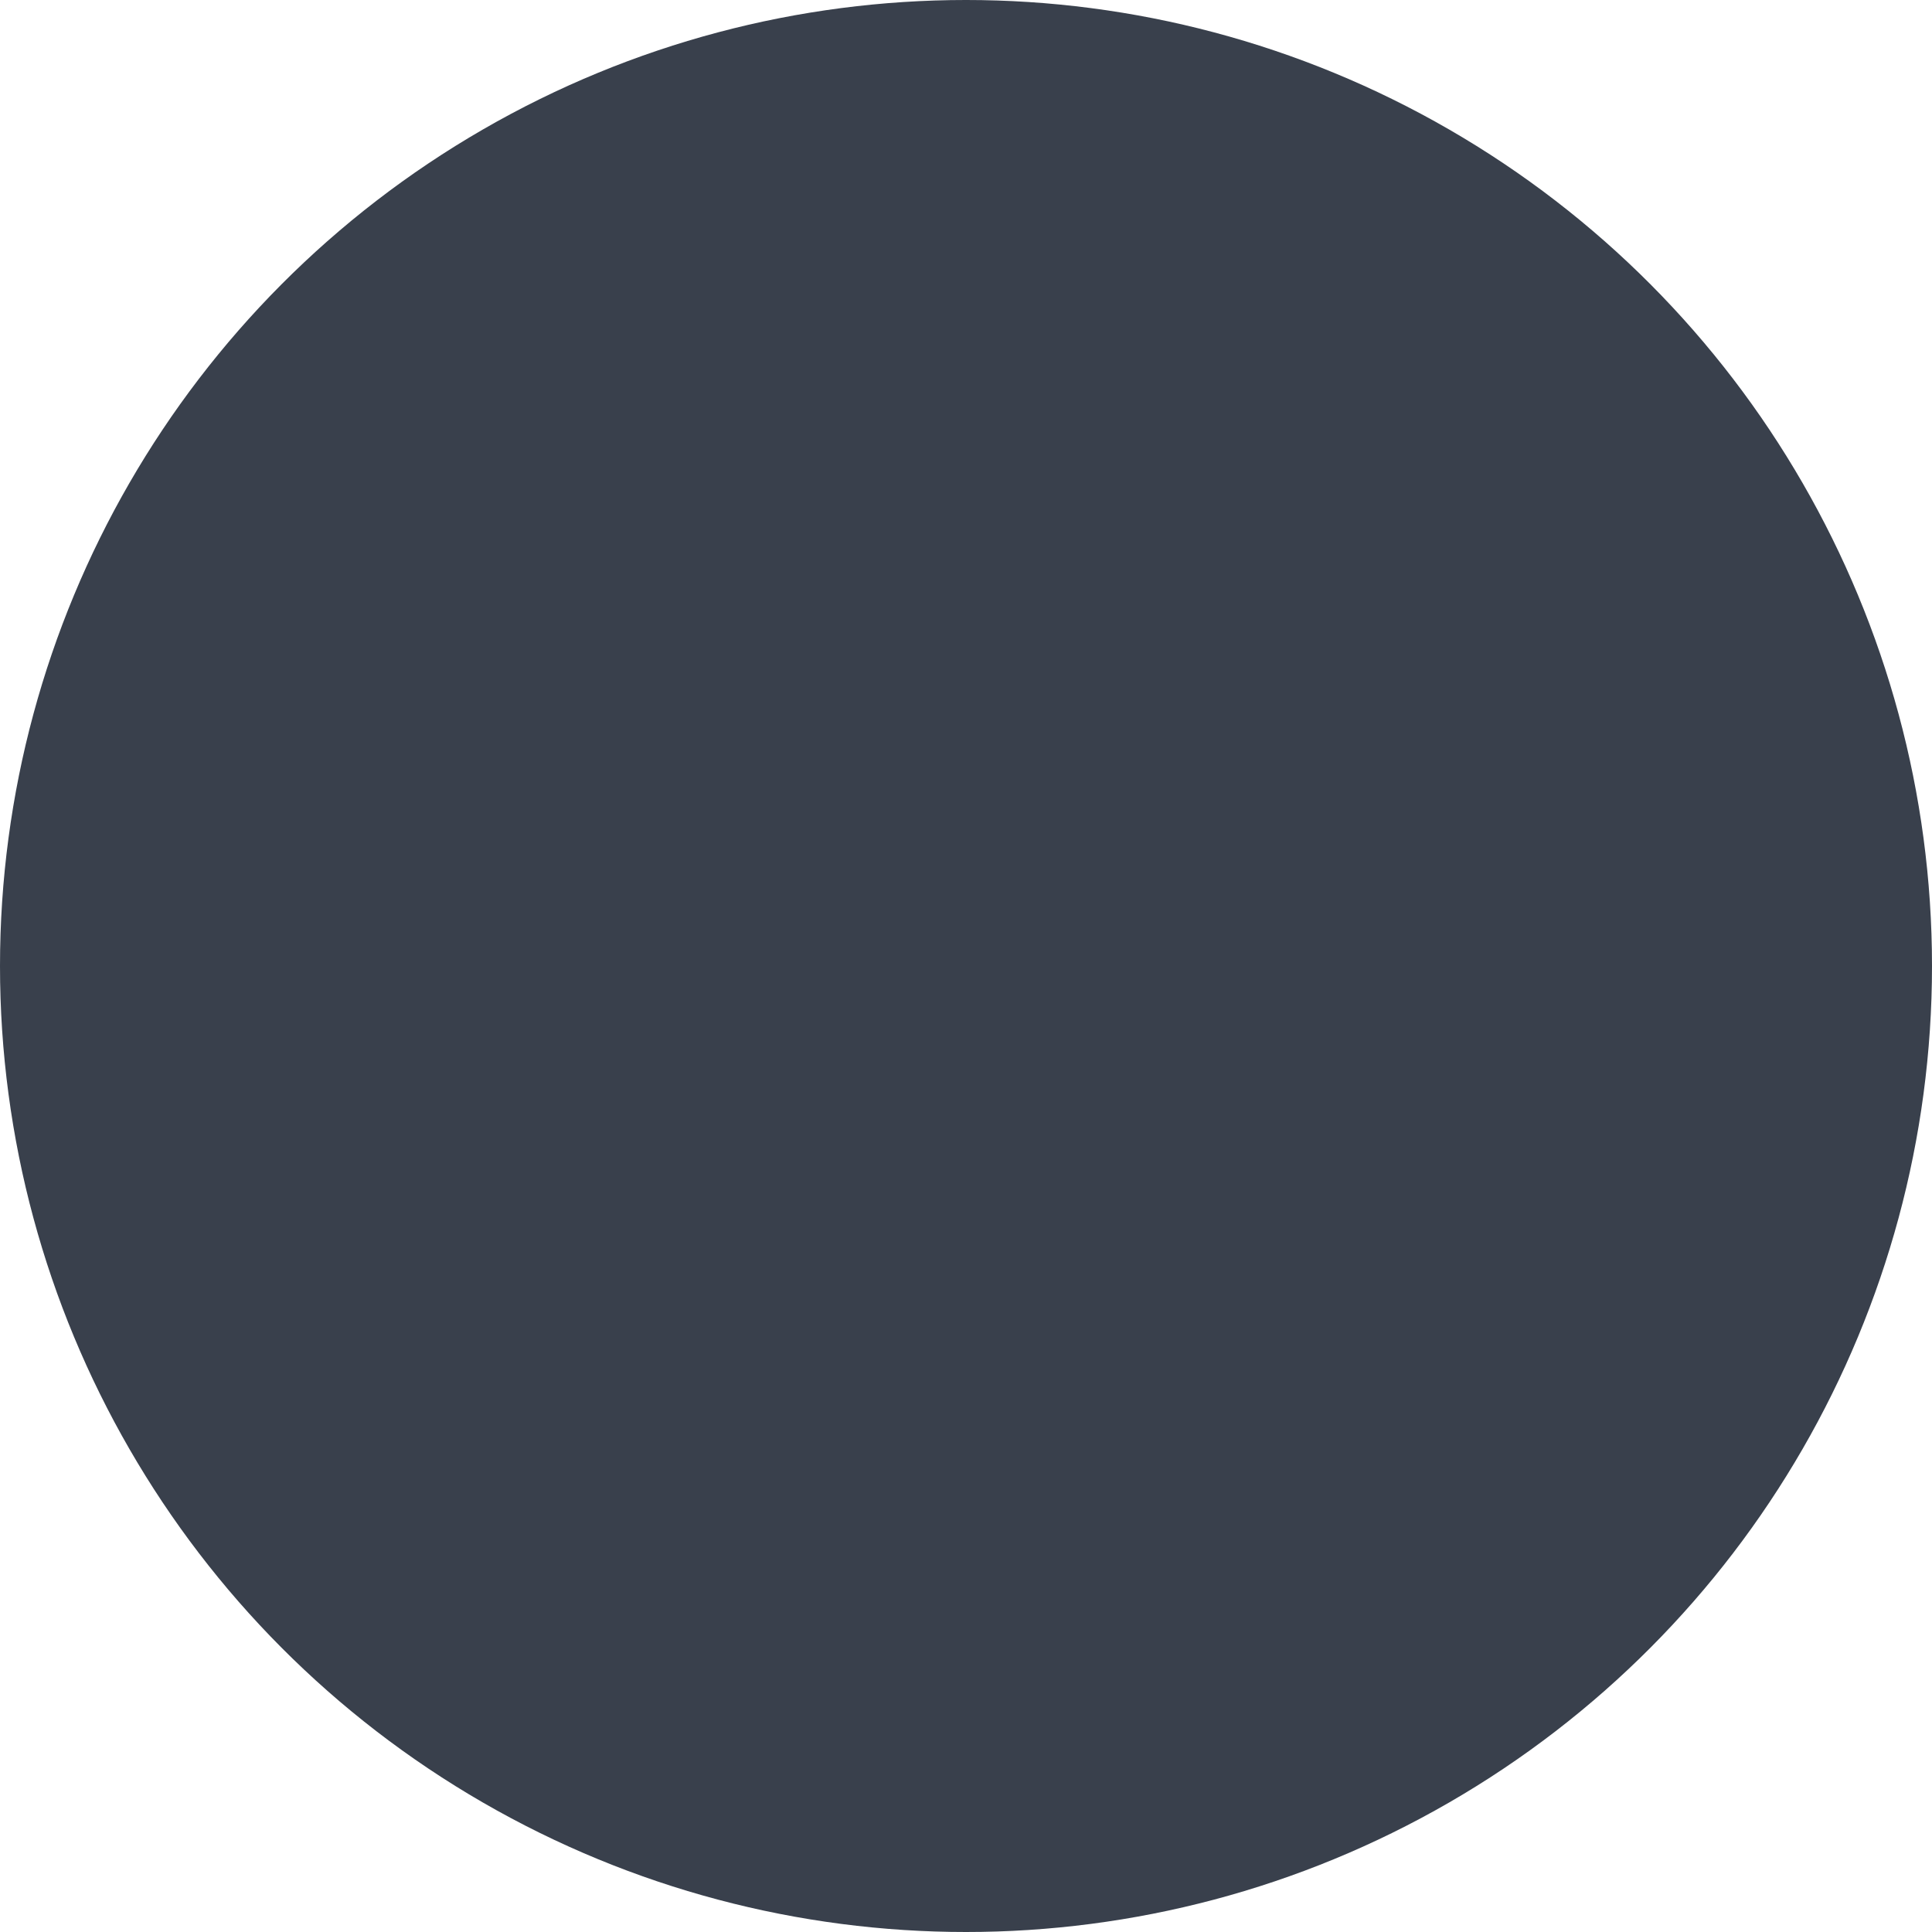 <svg width="72" height="72" viewBox="0 0 72 72" fill="none" xmlns="http://www.w3.org/2000/svg" xmlns:xlink="http://www.w3.org/1999/xlink">
	<desc>
			Created with Pixso.
	</desc>
	<defs>
		<clipPath id="clip538_685">
			<rect id="Advantages / photo" width="40" height="40" transform="translate(16 16)" fill="white" fill-opacity="0"/>
		</clipPath>
	</defs>
	<circle id="Ellipse 32" cx="36" cy="36" r="36" fill="#39404C" fill-opacity="1"/>
	<rect id="Advantages / photo" width="40" height="40" transform="translate(16 16)" fill="#232323" fill-opacity="0"/>
	<g clip-path="url(#clip538_685)">
		<path id="Shape" d="" fill="#48CCFD" fill-opacity="1" fill-rule="nonzero"/>
	</g>
</svg>
